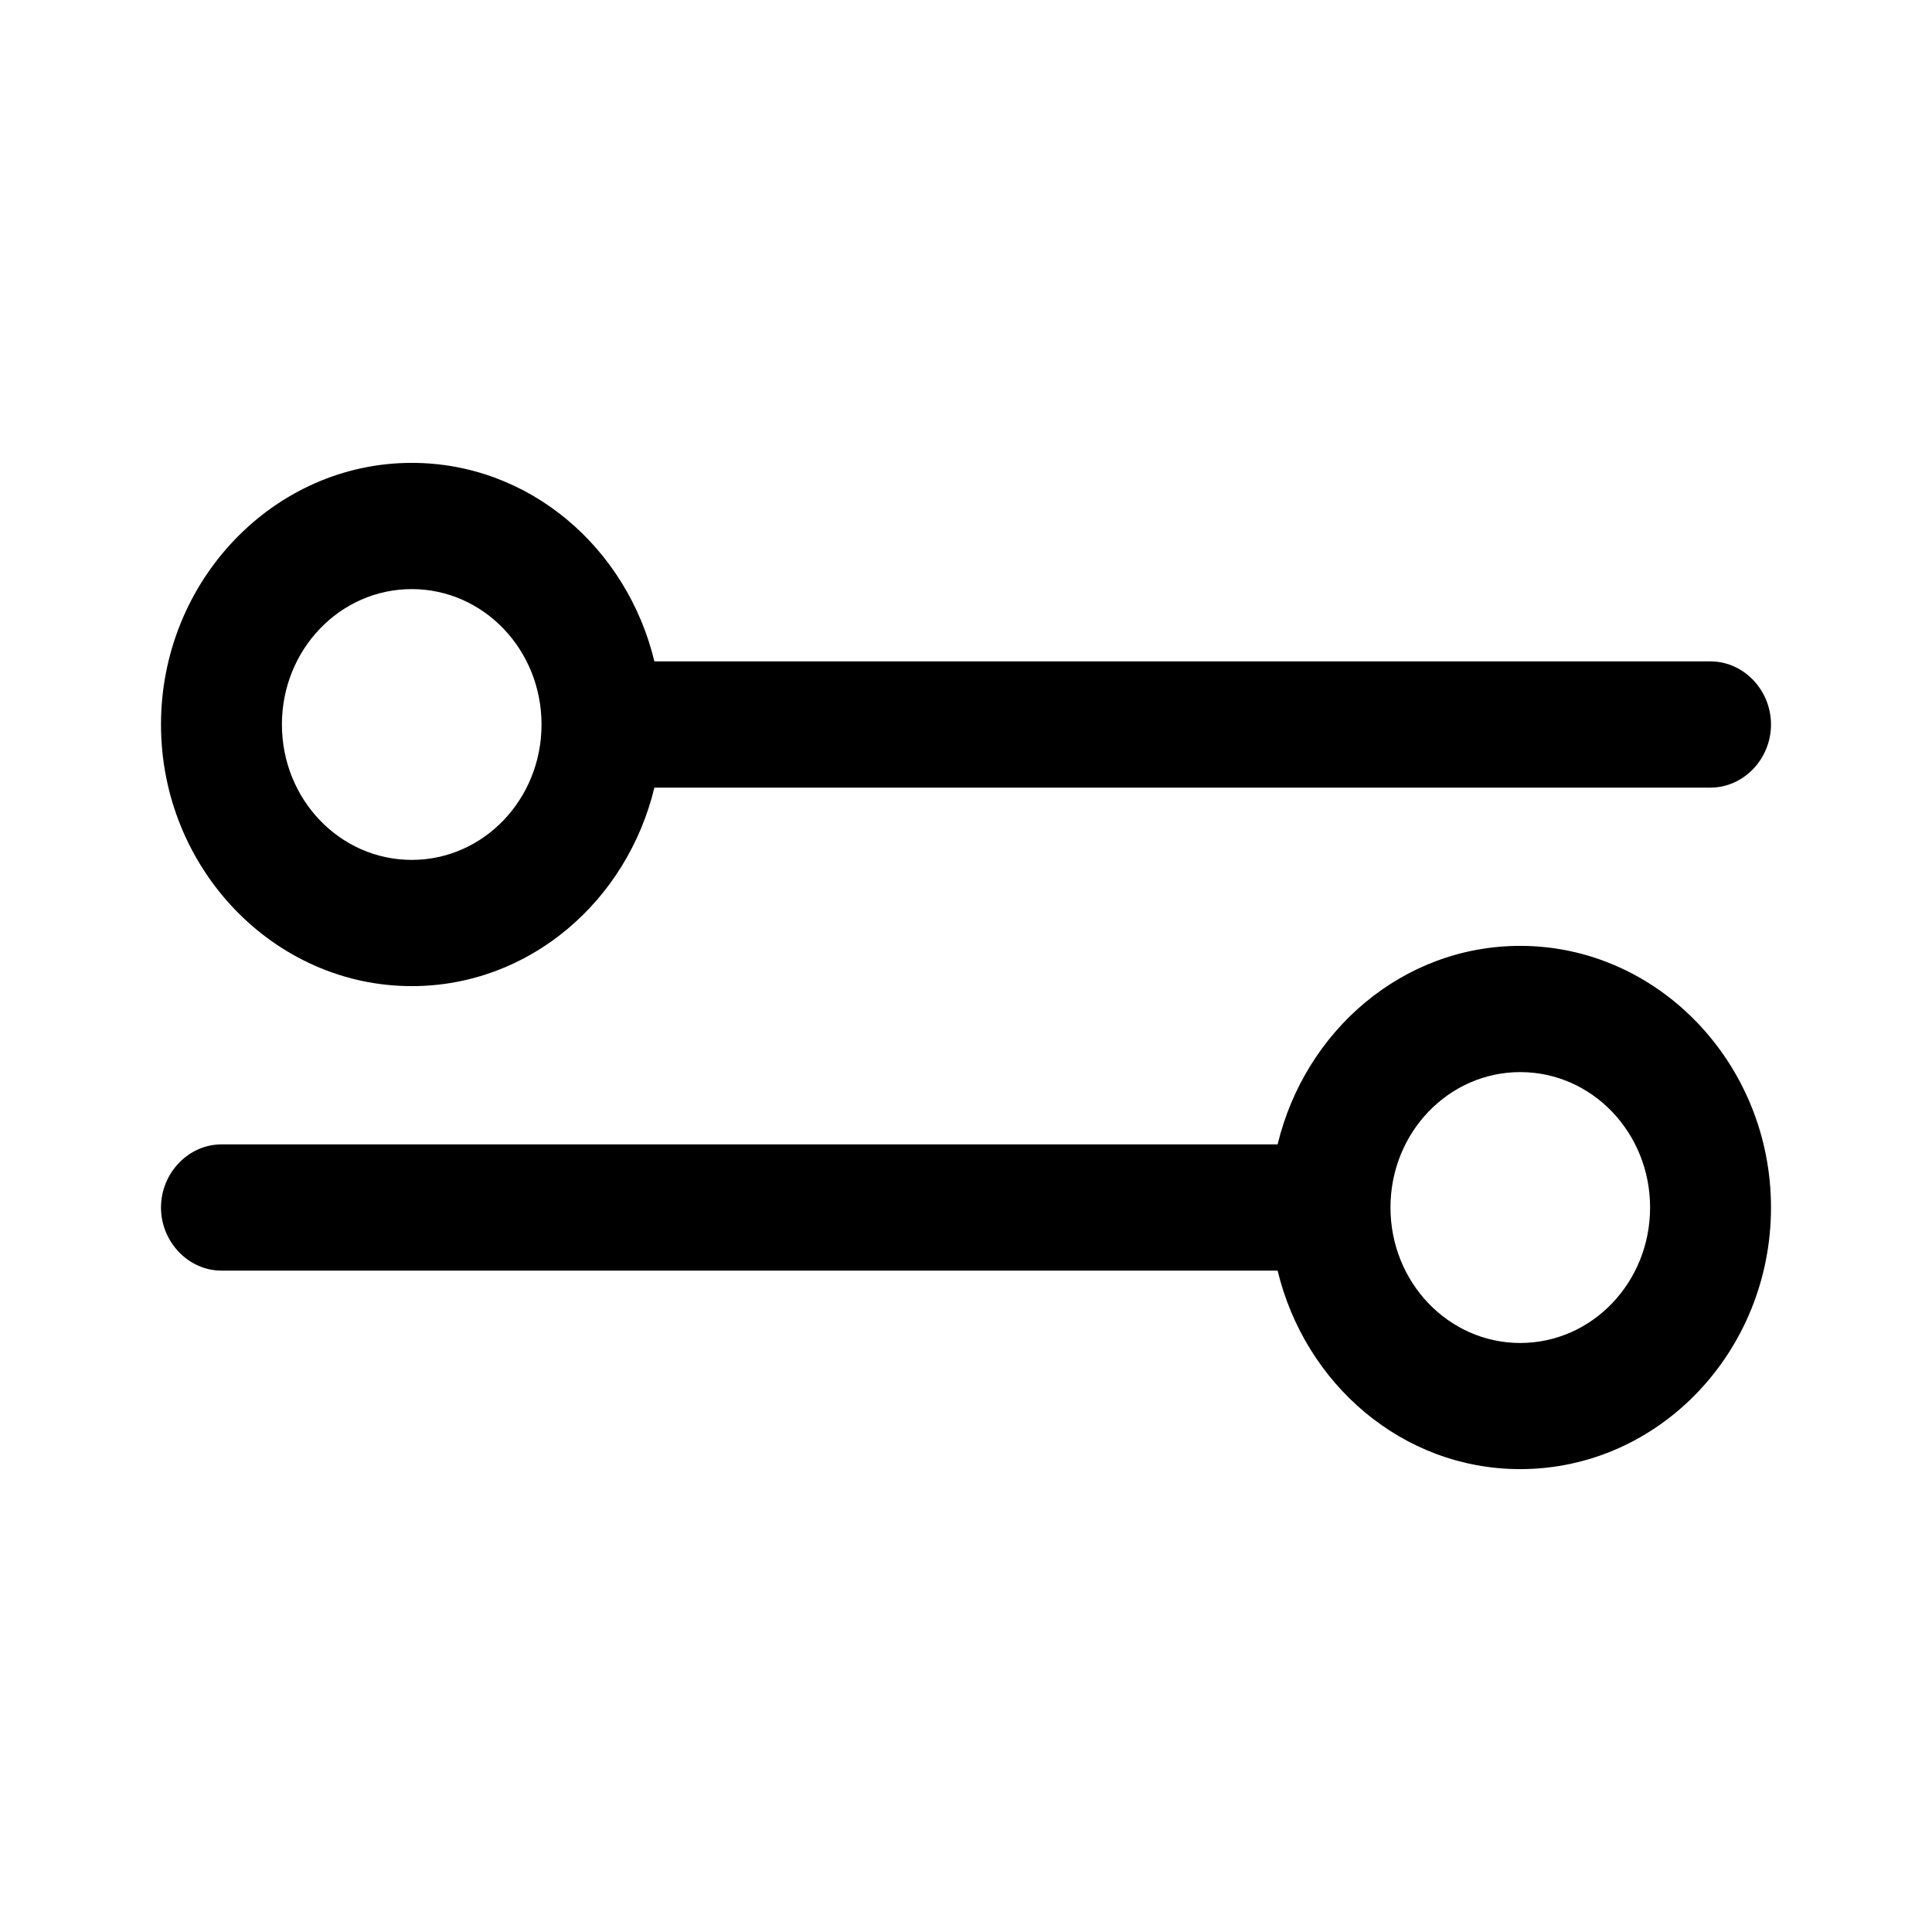 <svg width="24" height="24" viewBox="0 0 24 24" fill="none" xmlns="http://www.w3.org/2000/svg">
<path d="M2.751 15.784H15.871C16.211 17.195 17.423 18.25 18.885 18.25C20.608 18.25 22 16.787 22 15C22 13.213 20.598 11.75 18.885 11.75C17.423 11.75 16.211 12.806 15.871 14.216H2.751C2.341 14.216 2 14.572 2 15C2 15.428 2.341 15.784 2.751 15.784ZM18.885 13.318C19.777 13.318 20.498 14.07 20.498 15C20.498 15.93 19.777 16.683 18.885 16.683C17.994 16.683 17.273 15.93 17.273 15C17.273 14.07 17.994 13.318 18.885 13.318Z" fill="black"/>
<path d="M21.249 8.216H8.129C7.789 6.805 6.577 5.75 5.115 5.75C3.402 5.75 2 7.213 2 9C2 10.787 3.402 12.25 5.115 12.25C6.577 12.25 7.789 11.194 8.129 9.784H21.249C21.66 9.784 22 9.428 22 9C22 8.572 21.66 8.216 21.249 8.216ZM5.115 10.682C4.223 10.682 3.502 9.93 3.502 9C3.502 8.07 4.223 7.318 5.115 7.318C6.006 7.318 6.727 8.07 6.727 9C6.727 9.93 6.006 10.682 5.115 10.682Z" fill="black"/>
</svg>
